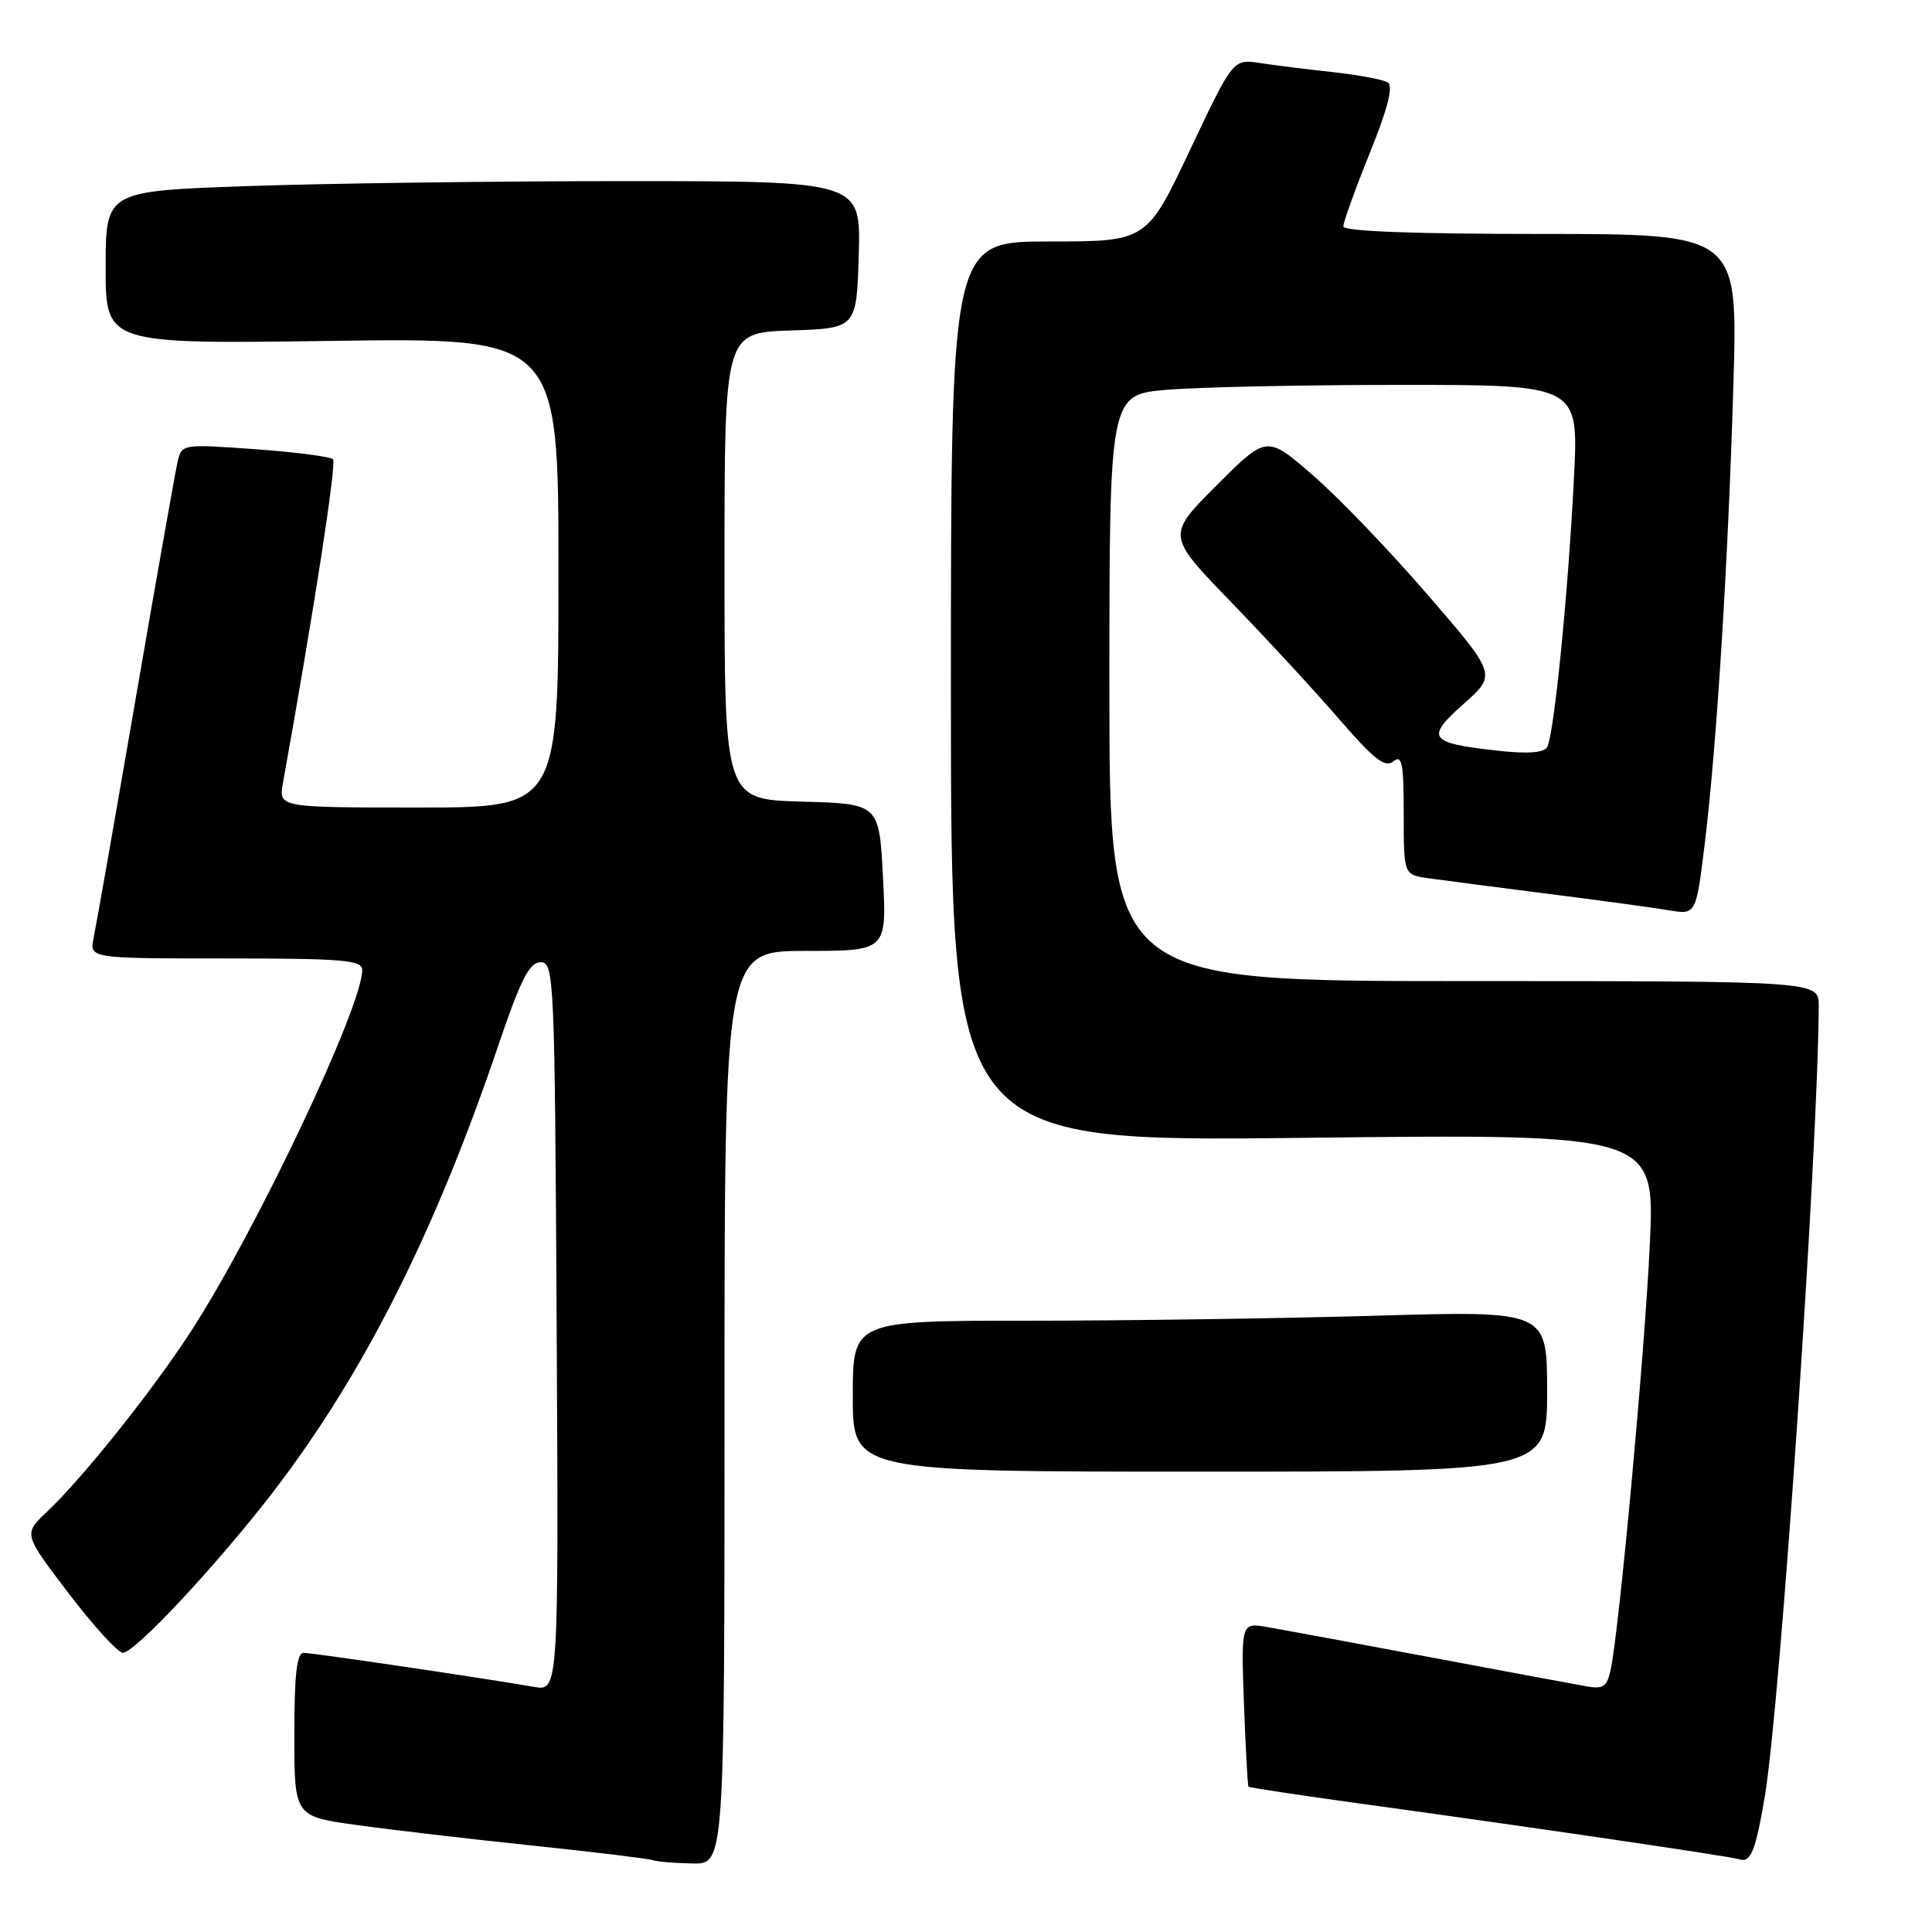 <?xml version="1.0" encoding="UTF-8" standalone="no"?>
<!DOCTYPE svg PUBLIC "-//W3C//DTD SVG 1.1//EN" "http://www.w3.org/Graphics/SVG/1.1/DTD/svg11.dtd" >
<svg xmlns="http://www.w3.org/2000/svg" xmlns:xlink="http://www.w3.org/1999/xlink" version="1.1" viewBox="0 0 256 256">
 <g >
 <path fill="currentColor"
d=" M 96.00 186.50 C 96.00 126.00 96.00 126.00 106.75 126.00 C 117.50 126.00 117.50 126.00 117.00 116.25 C 116.50 106.50 116.50 106.50 106.25 106.22 C 96.00 105.93 96.00 105.93 96.00 75.00 C 96.00 44.08 96.00 44.08 104.75 43.79 C 113.50 43.50 113.50 43.50 113.79 33.75 C 114.07 24.00 114.07 24.00 82.79 24.00 C 65.58 24.00 43.06 24.30 32.75 24.66 C 14.00 25.32 14.00 25.32 14.00 35.46 C 14.00 45.59 14.00 45.59 44.00 45.17 C 74.00 44.75 74.00 44.75 74.00 75.88 C 74.00 107.00 74.00 107.00 55.45 107.00 C 36.91 107.00 36.91 107.00 37.49 103.75 C 41.63 80.73 44.62 61.37 44.12 60.86 C 43.78 60.51 39.13 59.90 33.79 59.52 C 24.18 58.83 24.08 58.84 23.54 61.16 C 23.24 62.45 20.74 76.55 17.99 92.50 C 15.24 108.45 12.73 122.74 12.41 124.25 C 11.84 127.00 11.84 127.00 29.92 127.00 C 45.49 127.00 48.00 127.21 48.00 128.53 C 48.00 133.40 33.97 163.01 25.35 176.34 C 20.29 184.16 10.98 195.84 6.16 200.38 C 3.11 203.27 3.11 203.27 9.10 211.13 C 12.40 215.46 15.63 219.00 16.28 219.00 C 17.88 219.00 28.80 207.30 36.23 197.64 C 48.18 182.06 57.61 163.37 66.02 138.55 C 69.00 129.77 70.15 127.50 71.63 127.50 C 73.43 127.50 73.51 129.42 73.76 175.80 C 74.02 224.09 74.02 224.09 70.76 223.52 C 64.42 222.41 41.48 219.02 40.25 219.01 C 39.33 219.00 39.00 221.83 39.00 229.84 C 39.00 240.68 39.00 240.68 47.25 241.82 C 51.79 242.46 62.25 243.68 70.50 244.54 C 78.75 245.41 85.95 246.28 86.50 246.48 C 87.05 246.68 89.41 246.88 91.75 246.92 C 96.00 247.00 96.00 247.00 96.00 186.50 Z  M 233.85 238.00 C 235.92 225.70 240.91 152.36 240.99 133.25 C 241.00 130.00 241.00 130.00 194.00 130.00 C 147.00 130.00 147.00 130.00 147.00 91.15 C 147.00 52.29 147.00 52.29 154.65 51.65 C 158.86 51.29 172.85 51.00 185.74 51.00 C 209.18 51.00 209.18 51.00 208.56 63.25 C 207.79 78.66 205.91 97.53 204.99 99.01 C 204.53 99.77 202.34 99.91 198.27 99.45 C 189.30 98.44 188.85 97.79 193.95 93.26 C 198.31 89.39 198.31 89.39 189.18 78.82 C 184.16 73.00 177.31 65.86 173.95 62.96 C 167.85 57.67 167.85 57.67 161.21 64.31 C 154.58 70.94 154.58 70.94 163.07 79.72 C 167.75 84.55 174.20 91.54 177.42 95.26 C 182.06 100.63 183.55 101.79 184.63 100.89 C 185.77 99.95 186.00 101.11 186.00 107.83 C 186.00 115.91 186.00 115.91 189.25 116.37 C 191.04 116.62 198.12 117.54 205.00 118.42 C 211.88 119.29 219.13 120.28 221.11 120.61 C 224.73 121.22 224.73 121.22 225.88 111.86 C 227.46 99.03 229.00 74.39 229.69 50.75 C 230.27 31.00 230.27 31.00 204.14 31.00 C 187.13 31.00 178.00 30.65 178.00 29.99 C 178.00 29.43 179.57 25.07 181.50 20.29 C 183.91 14.32 184.65 11.40 183.88 10.92 C 183.26 10.54 180.00 9.93 176.63 9.56 C 173.26 9.19 168.90 8.65 166.95 8.35 C 163.39 7.81 163.39 7.81 157.67 19.90 C 151.95 32.00 151.95 32.00 138.97 32.00 C 126.00 32.00 126.00 32.00 126.00 91.65 C 126.00 151.29 126.00 151.29 172.65 150.77 C 219.29 150.24 219.29 150.24 218.61 164.87 C 217.95 179.06 214.58 215.72 213.43 221.21 C 212.94 223.51 212.45 223.85 210.18 223.44 C 208.71 223.18 199.40 221.45 189.50 219.59 C 179.60 217.73 169.91 215.94 167.97 215.60 C 164.45 214.99 164.45 214.99 164.83 225.75 C 165.05 231.66 165.32 236.61 165.43 236.74 C 165.55 236.87 172.14 237.87 180.07 238.96 C 202.21 242.00 229.39 245.99 230.50 246.37 C 231.98 246.87 232.64 245.22 233.85 238.00 Z  M 205.00 184.34 C 205.00 173.68 205.00 173.68 182.34 174.34 C 169.87 174.70 149.17 175.00 136.34 175.00 C 113.00 175.00 113.00 175.00 113.00 185.00 C 113.00 195.00 113.00 195.00 159.00 195.00 C 205.00 195.00 205.00 195.00 205.00 184.34 Z "/>
</g>
</svg>